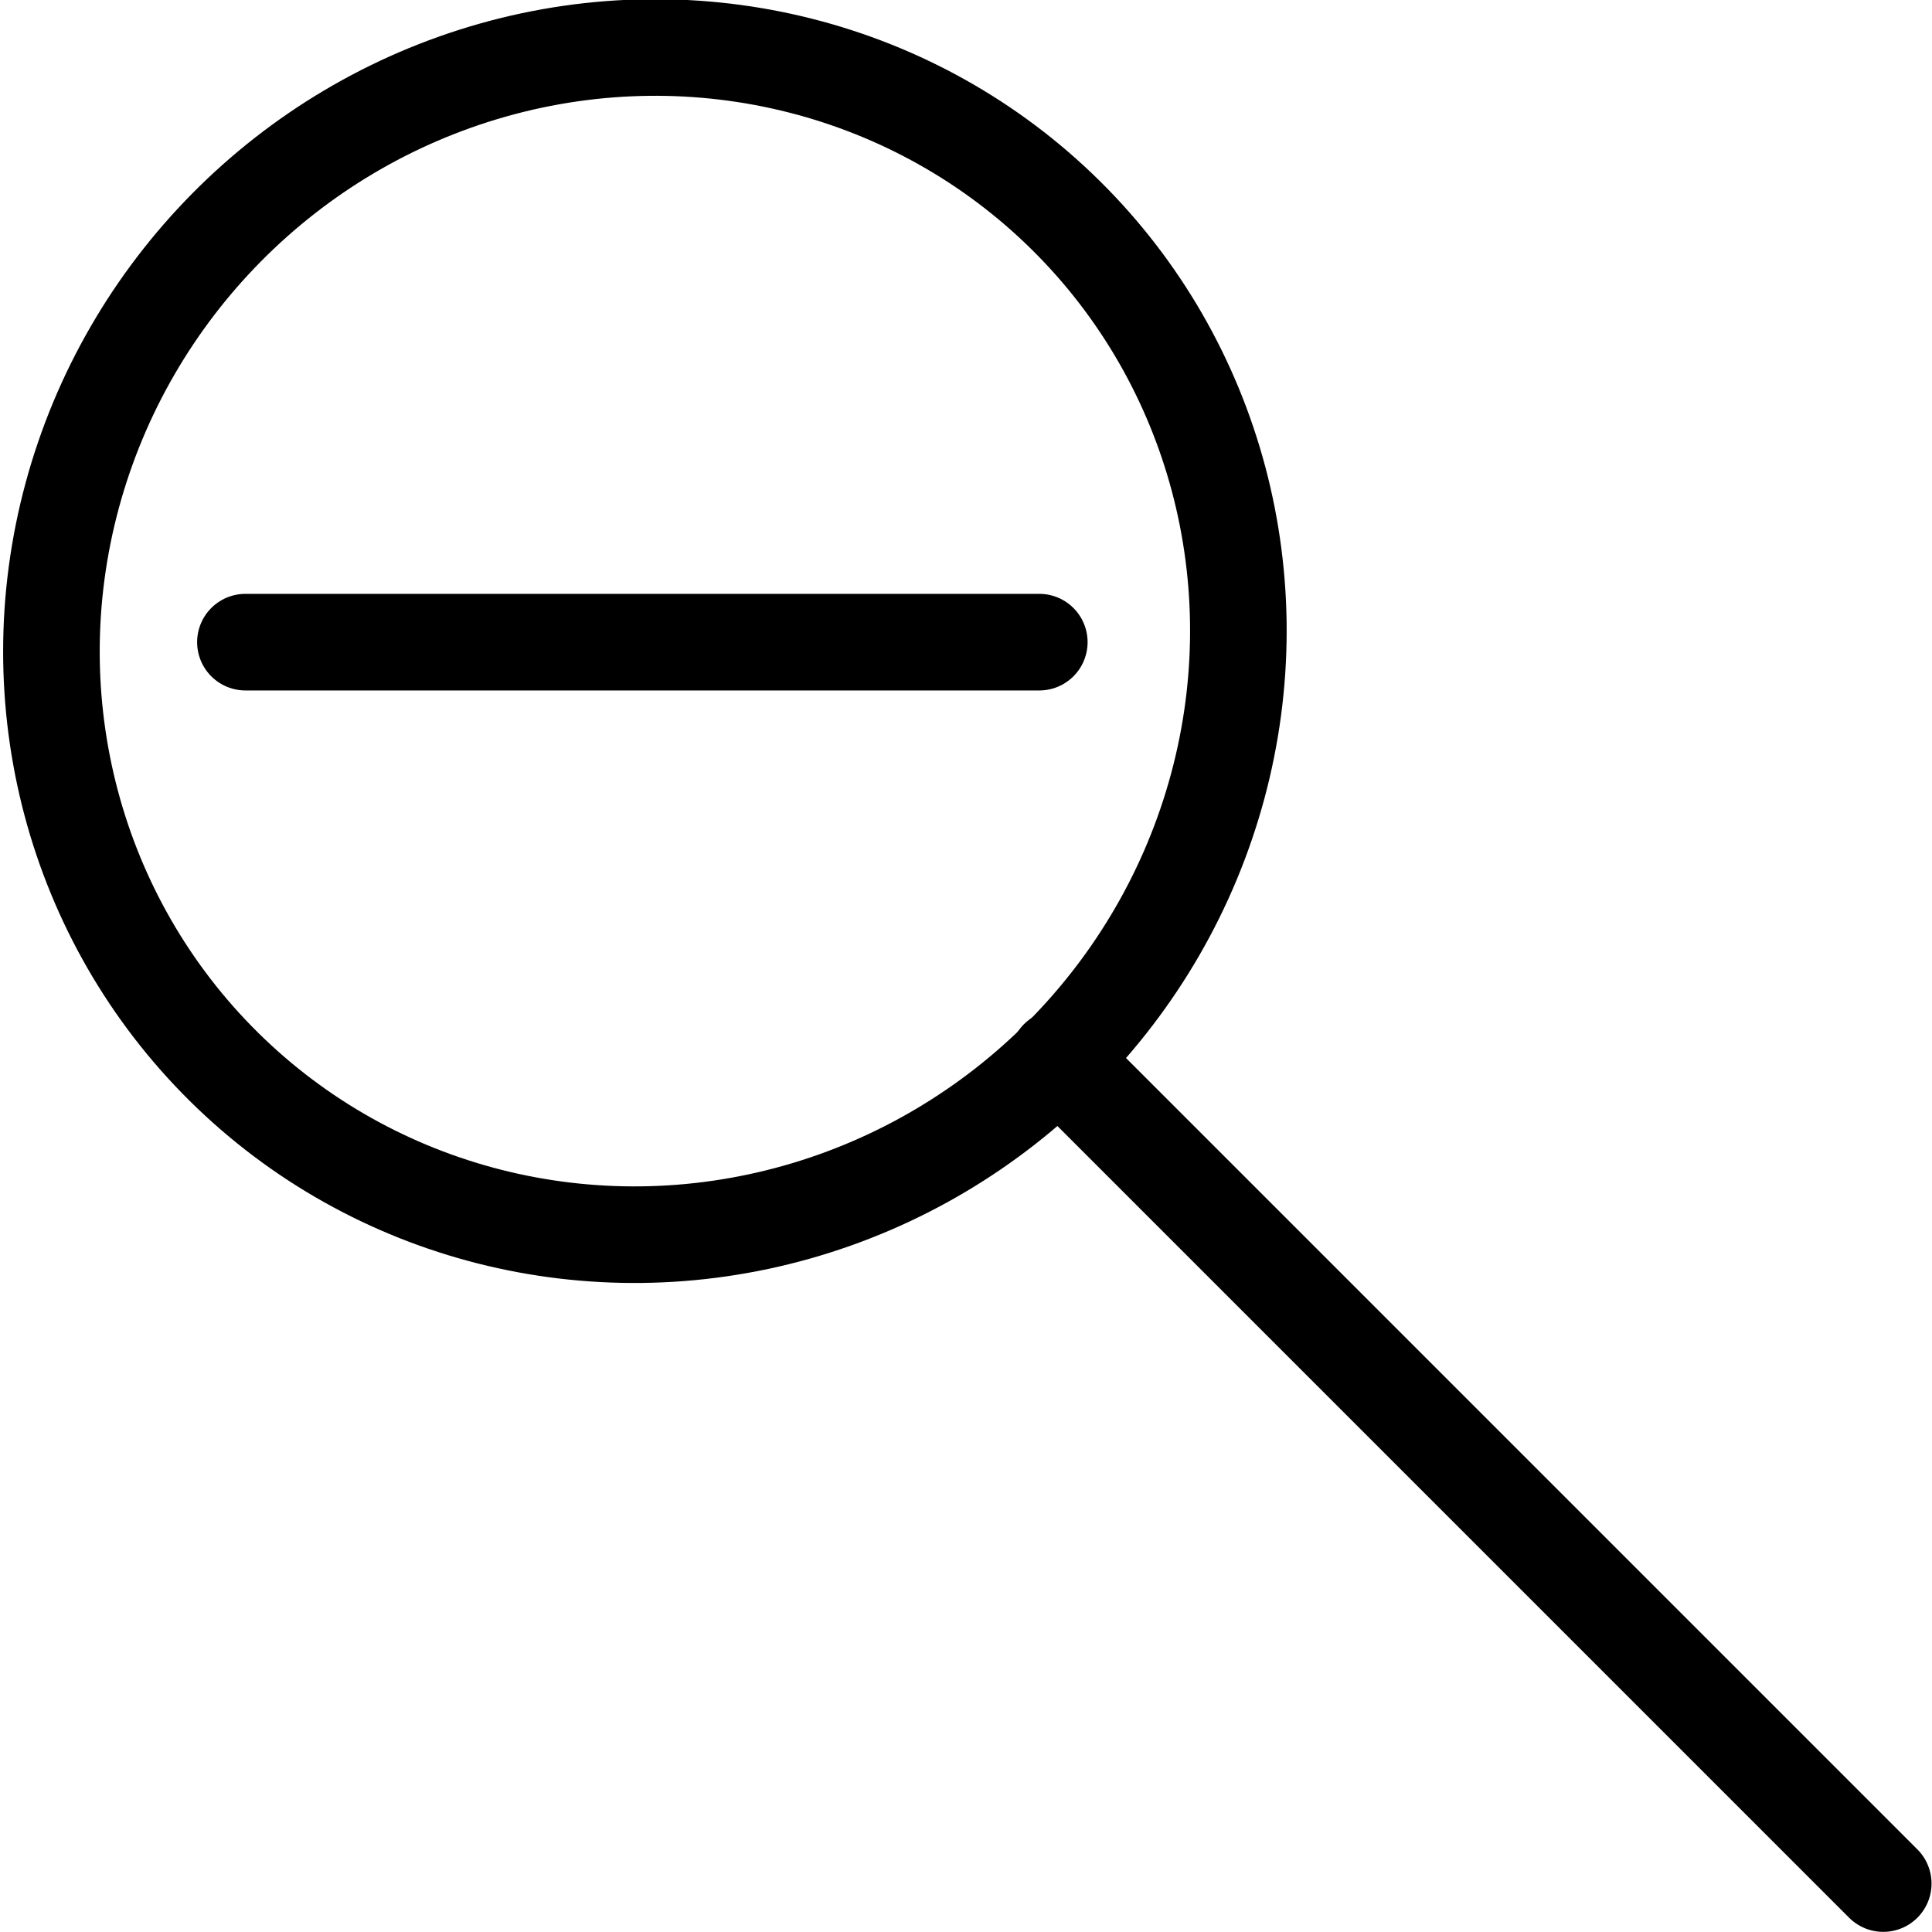 <?xml version="1.0" encoding="utf-8"?>
<!-- Generator: Adobe Illustrator 27.8.1, SVG Export Plug-In . SVG Version: 6.00 Build 0)  -->
<svg version="1.1" id="Ebene_1" xmlns="http://www.w3.org/2000/svg" xmlns:xlink="http://www.w3.org/1999/xlink" x="0px" y="0px"
	 viewBox="0 0 185.2 185.2" style="enable-background:new 0 0 185.2 185.2;" xml:space="preserve"
	>
<style type="text/css">
	.st0{fill:none;stroke:#000000;stroke-width:9.26;stroke-linecap:round;stroke-linejoin:round;}
</style>
<g id="g2094" transform="translate(1954.326,1195.456)">
	
		<ellipse id="ellipse1725" transform="matrix(0.703 -0.711 0.711 0.703 244.335 -1682.65)" class="st0" cx="-1892.8" cy="-1133.9" rx="57.4" ry="56.4"/>
	<path id="path1727" class="st0" d="M-1773.8-1014.9l-79.1-79.1"/>
	<path id="path1729" class="st0" d="M-1930.8-1133.9h76.1"/>
</g>
</svg>
